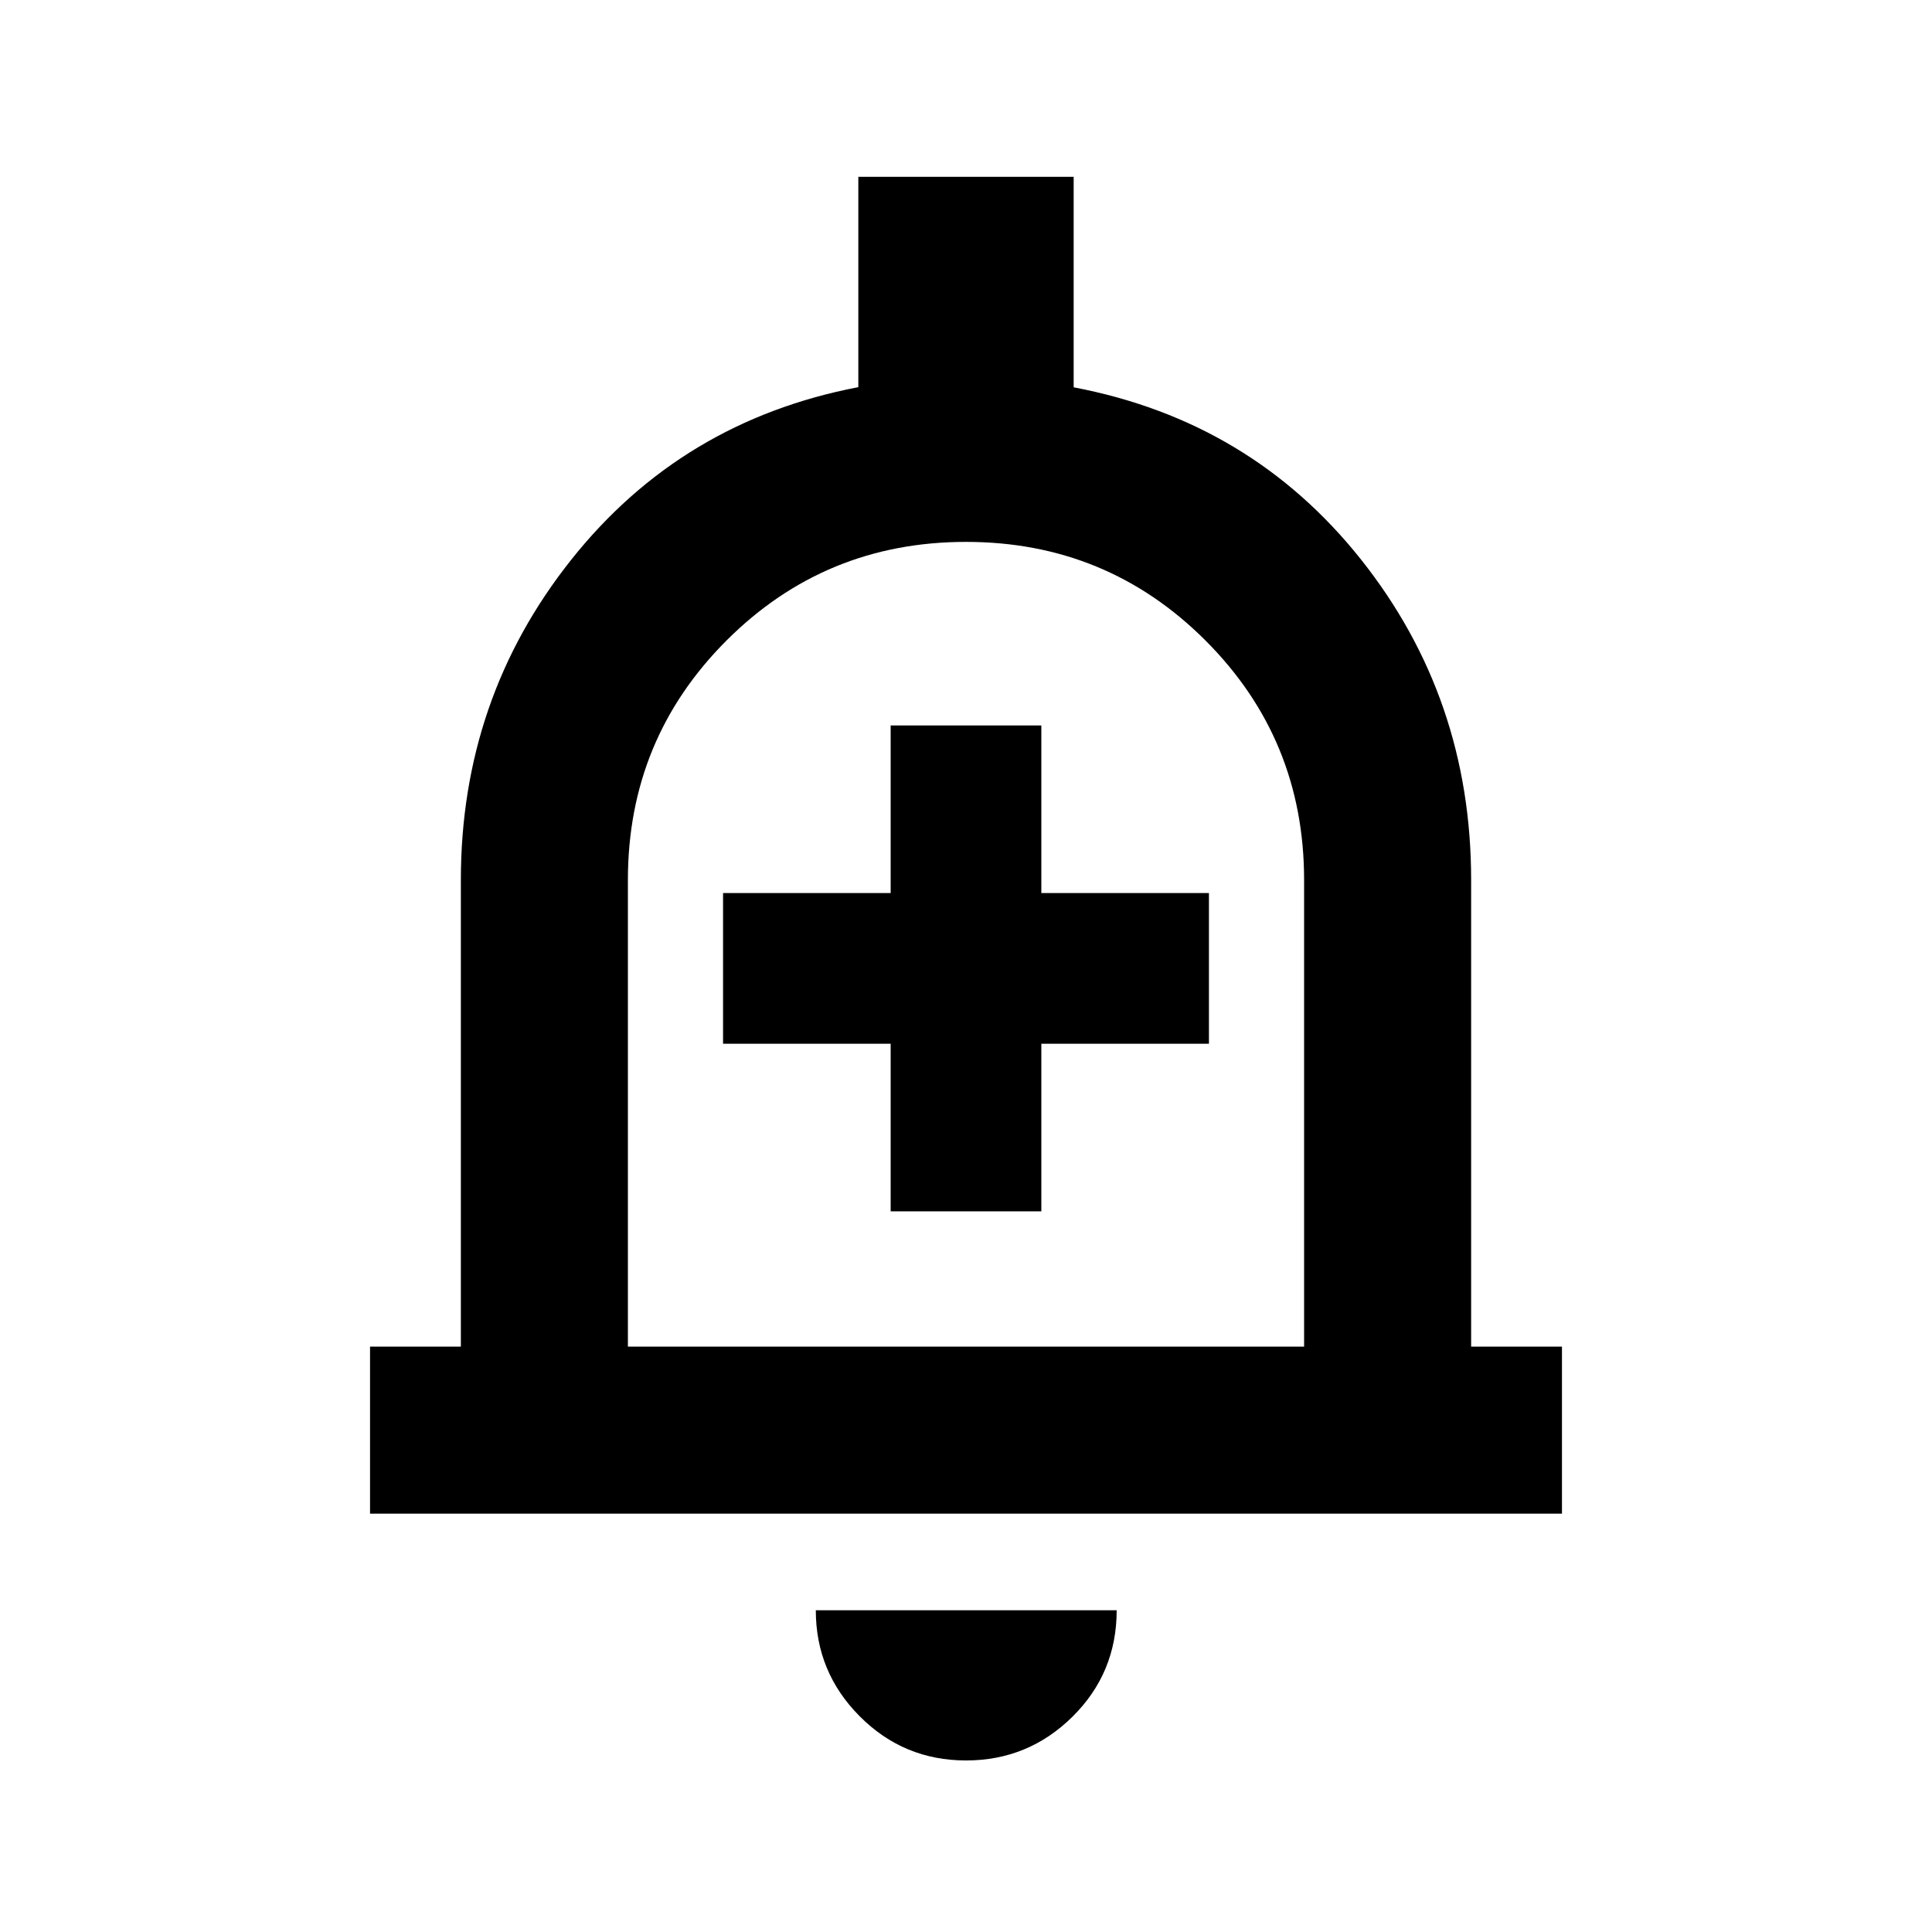 <svg xmlns="http://www.w3.org/2000/svg" height="20" viewBox="0 -960 960 960" width="20"><path d="M183.869-207.869v-83.001H229v-231.869q0-90.109 54.815-159.098 54.815-68.989 142.685-85.786v-104.508h107v104.587q88.109 16.718 142.805 85.587Q731-613.087 731-522.739v231.869h45.131v83.001H183.869ZM480-490.804Zm.027 405.565q-30.972 0-52.815-21.923-21.842-21.922-21.842-52.707h149.5q0 31.195-21.985 52.913-21.986 21.717-52.858 21.717ZM312-290.87h336v-231.869q0-70-49-119t-119-49q-70 0-119 49t-49 119v231.869Zm130.565-67.217h74.87v-83.283h83.282v-74.869h-83.282v-83.283h-74.87v83.283h-83.282v74.869h83.282v83.283Z"/></svg>